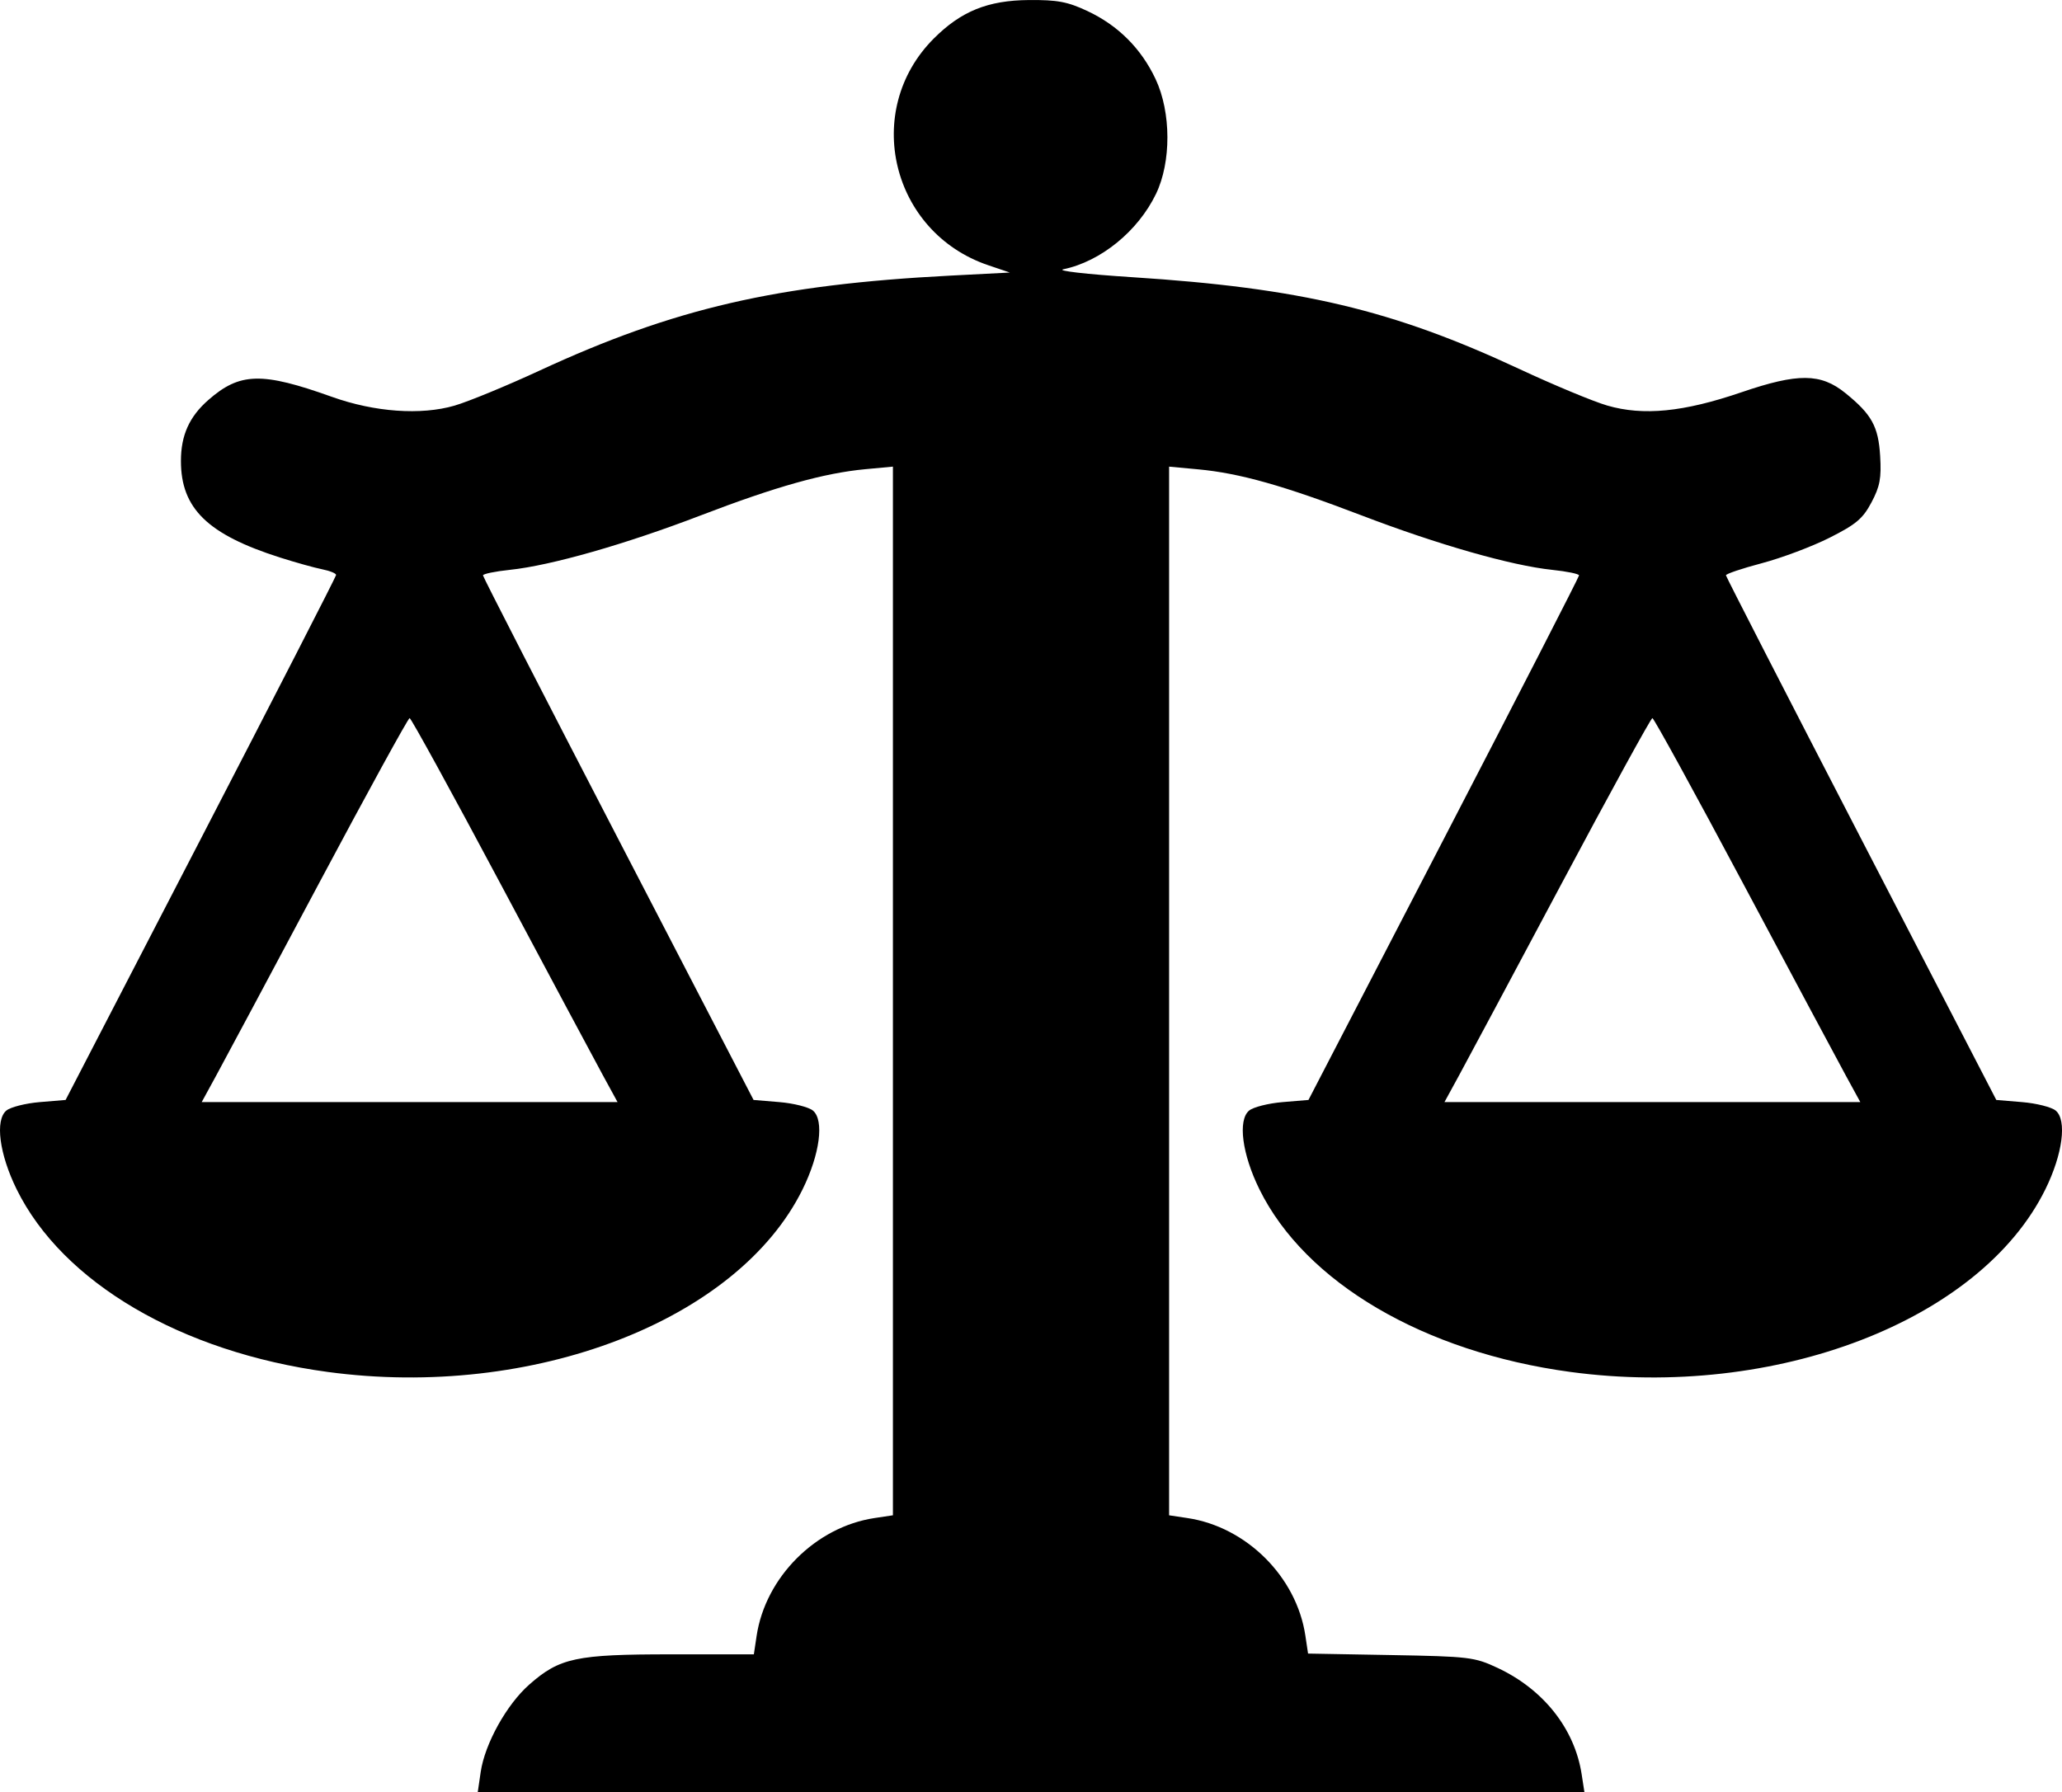 <svg width="477.85" height="415.44" version="1.1" viewBox="0 0 477.85 415.44" xmlns="http://www.w3.org/2000/svg">
<g transform="translate(-749.94 -32.56)">
<path d="m861.34 443.25c0.967-6.549 6.019-15.635 11.258-20.246 7.041-6.197 10.822-7.004 32.832-7.004h19.208l0.638-4.257c2.043-13.626 13.705-25.288 27.332-27.332l4.257-0.638v-243.06l-6.399 0.598c-9.561 0.893-20.708 4.023-38.174 10.72-17.452 6.691-34.706 11.614-44.178 12.604-3.437 0.359-6.248 0.939-6.248 1.288s14.108 27.847 31.352 61.108l31.352 60.473 5.997 0.5c3.298 0.275 6.788 1.157 7.755 1.961 2.66 2.21 1.629 10.099-2.385 18.248-15.007 30.469-62.548 48.754-110.07 42.333-33.95-4.587-61.429-20.727-72.07-42.333-4.014-8.149-5.045-16.038-2.385-18.248 0.967-0.803 4.452-1.686 7.744-1.961l5.986-0.5 31.322-60.5c17.227-33.275 31.34-60.802 31.362-61.171 0.022-0.369-1.423-0.963-3.21-1.32s-6.175-1.581-9.75-2.718c-16.81-5.351-23-11.376-23-22.388 0-5.949 1.933-10.259 6.335-14.123 7.317-6.425 12.399-6.556 28.666-0.741 9.881 3.532 20.604 4.3 28.403 2.033 3.192-0.928 12.04-4.574 19.663-8.102 31.245-14.461 54.97-19.95 95.232-22.031l13.798-0.713-4.998-1.692c-22.52-7.624-29.304-35.874-12.622-52.557 6.328-6.328 12.525-8.836 22.024-8.912 6.628-0.053 8.958 0.385 13.587 2.555 7.101 3.33 12.464 8.693 15.794 15.794 3.605 7.688 3.64 19.206 0.079 26.586-4.168 8.64-12.814 15.676-21.46 17.464-1.691 0.35 5.29 1.154 16 1.843 38.924 2.504 60.285 7.568 89.584 21.237 8.021 3.742 17.224 7.571 20.45 8.509 8.364 2.431 17.679 1.51 31.101-3.076 13.111-4.48 18.373-4.439 24.089 0.188 6.104 4.94 7.644 7.731 8.057 14.596 0.307 5.12-0.054 7.046-2.013 10.739-2.003 3.776-3.566 5.094-9.714 8.192-4.03 2.031-11.09 4.686-15.691 5.902-4.6 1.215-8.345 2.479-8.321 2.808 0.023 0.329 14.13 27.824 31.348 61.099l31.306 60.5 6 0.5c3.3 0.275 6.791 1.157 7.758 1.961 2.66 2.21 1.629 10.099-2.385 18.248-15.007 30.469-62.548 48.754-110.07 42.333-33.95-4.587-61.429-20.727-72.07-42.333-4.014-8.149-5.045-16.038-2.385-18.248 0.967-0.803 4.457-1.686 7.755-1.961l5.997-0.5 31.352-60.473c17.243-33.26 31.352-60.759 31.352-61.108s-2.812-0.928-6.248-1.288c-9.43-0.986-26.428-5.841-44.091-12.595-18.149-6.939-28.3-9.804-37.911-10.697l-6.75-0.627v243.06l4.257 0.638c13.679 2.051 25.275 13.614 27.318 27.241l0.625 4.166 19.15 0.344c18.226 0.327 19.421 0.471 24.77 2.976 10.632 4.979 17.848 14.098 19.477 24.612l0.658 4.25h-256.48zm28.296-161.5c-1.877-3.438-12.583-23.462-23.79-44.5s-20.649-38.25-20.98-38.25-9.773 17.212-20.98 38.25-21.913 41.062-23.79 44.5l-3.413 6.25h96.367zm288 0c-1.877-3.438-12.583-23.462-23.79-44.5s-20.649-38.25-20.98-38.25c-0.332 0-9.773 17.212-20.98 38.25s-21.913 41.062-23.79 44.5l-3.413 6.25h96.367z"/>
</g>
</svg>
